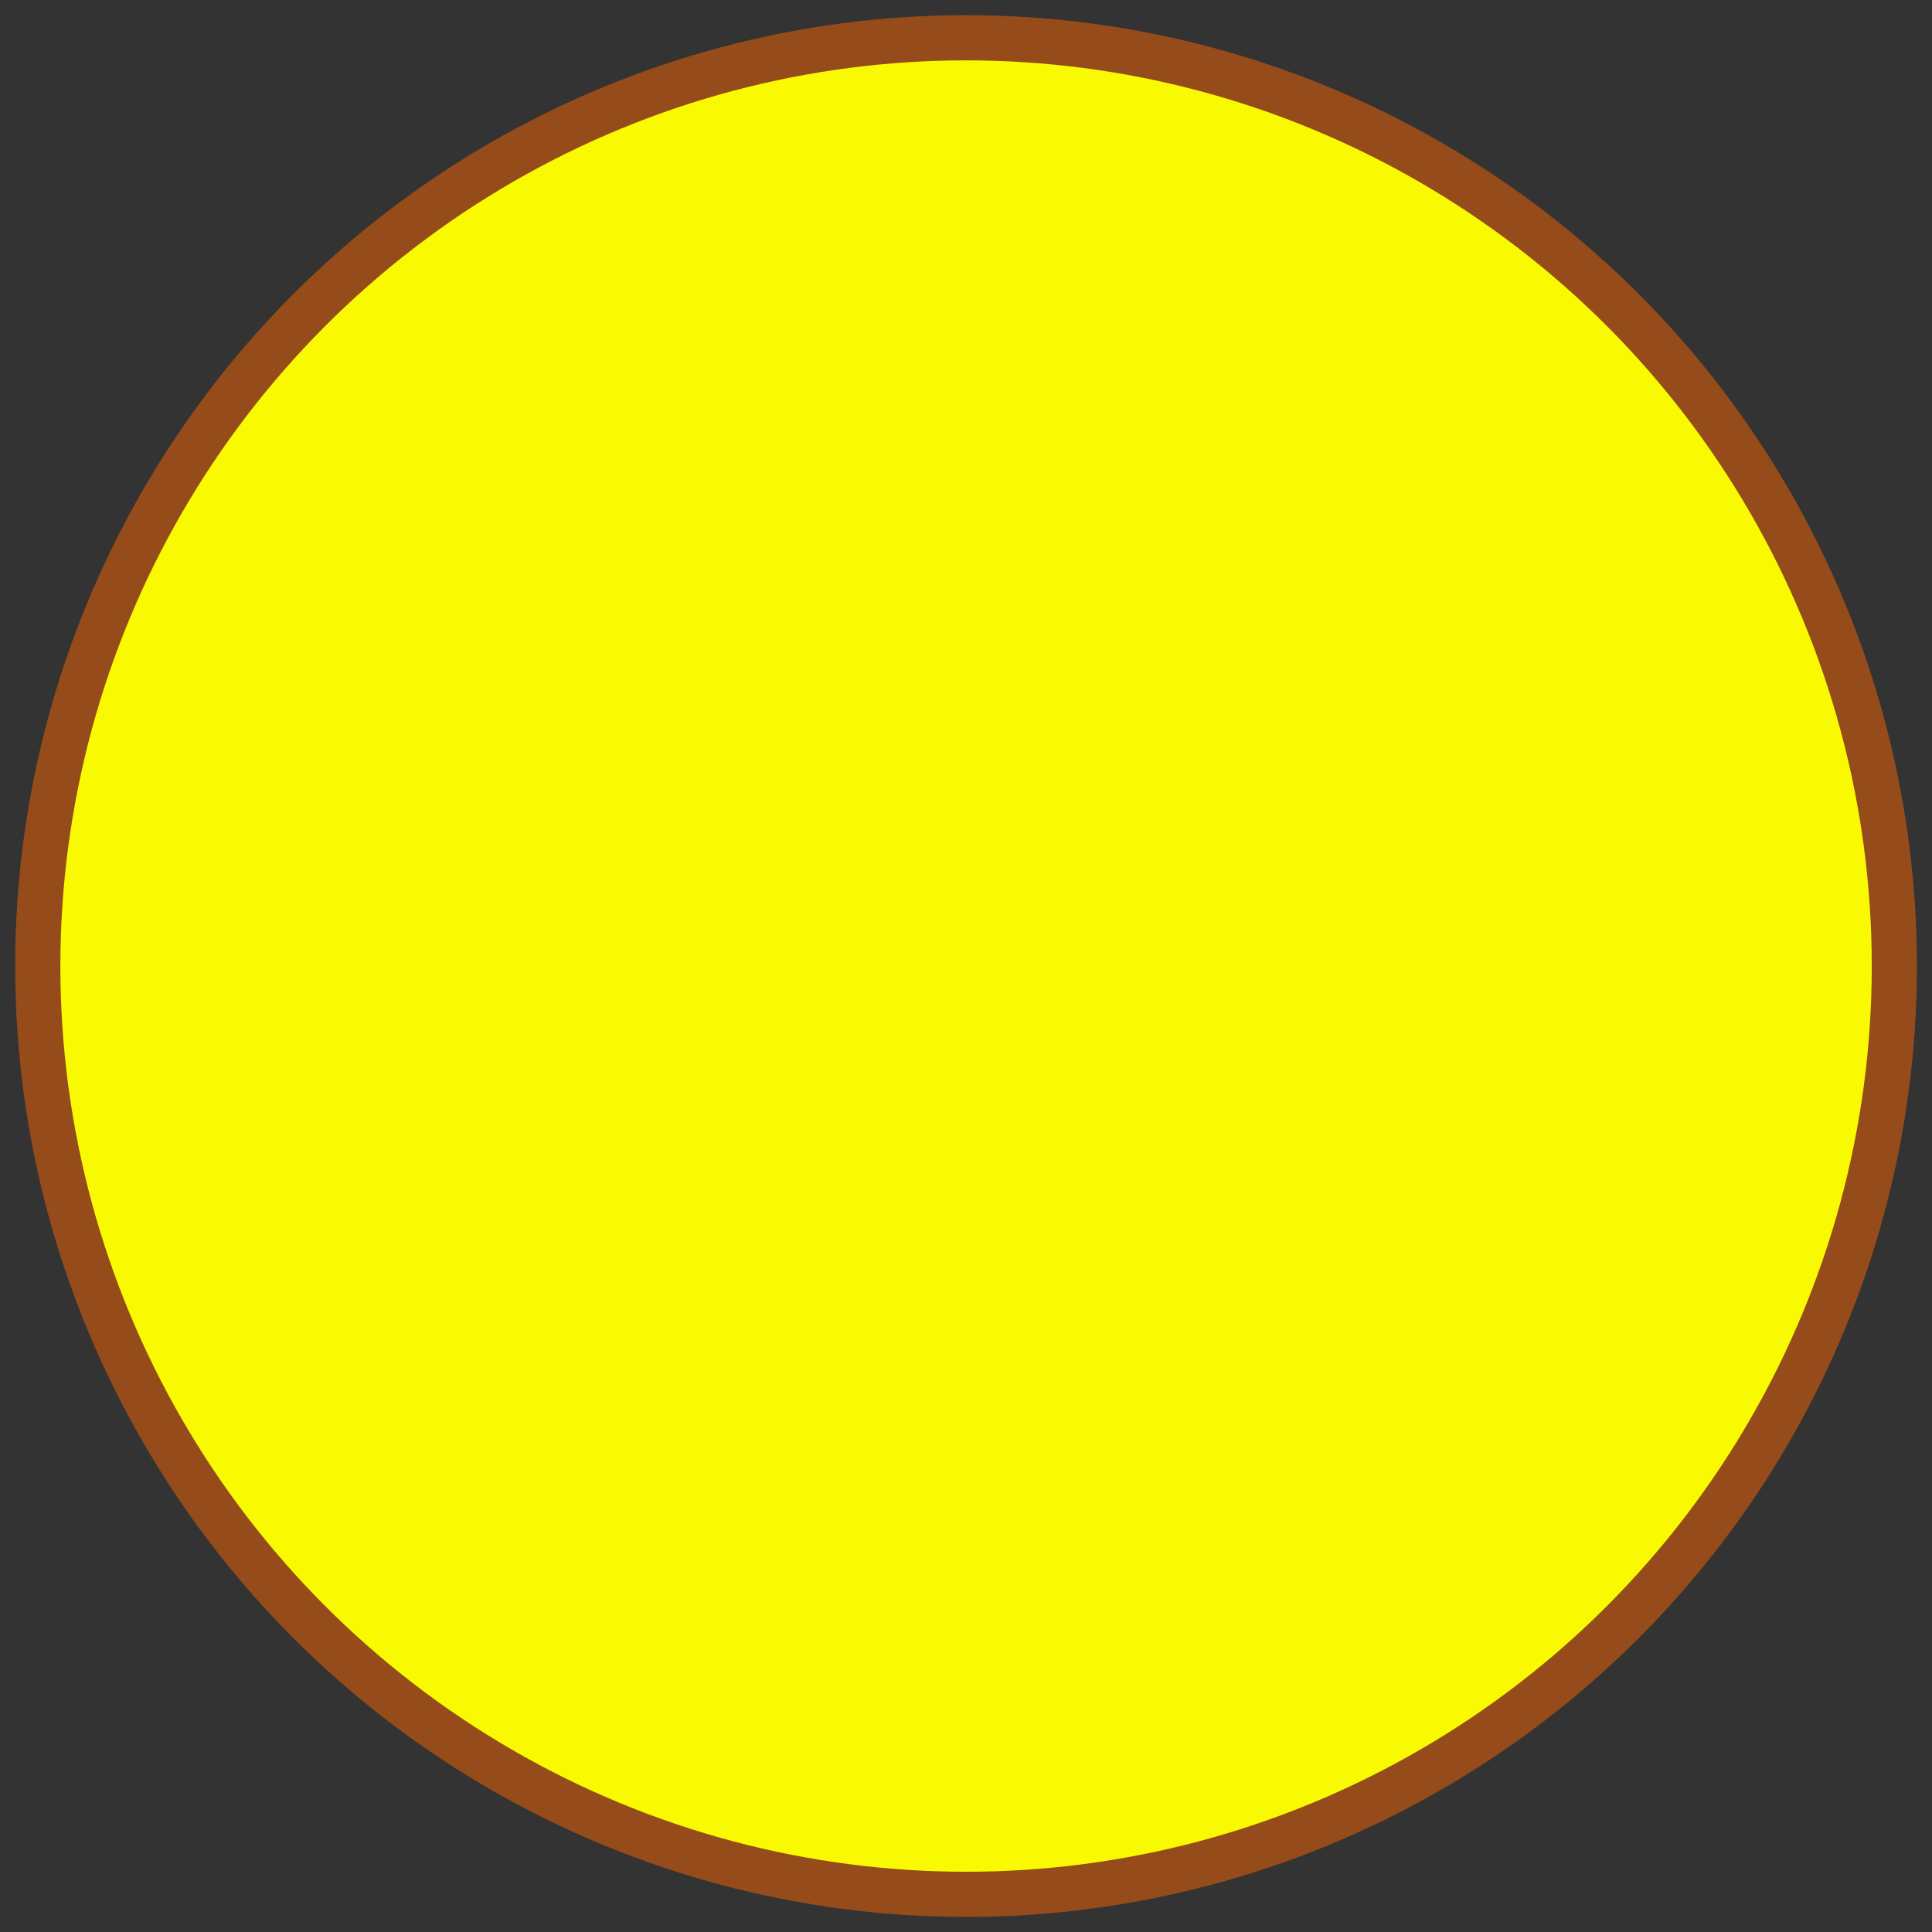 <?xml version="1.0" encoding="UTF-8" standalone="no"?>
<!-- Created with Inkscape (http://www.inkscape.org/) -->

<svg
   width="64"
   height="64"
   viewBox="0 0 16.933 16.933"
   version="1.1"
   id="svg5"
   inkscape:version="1.1.2 (0a00cf5339, 2022-02-04, custom)"
   sodipodi:docname="cursor.svg"
   xmlns:inkscape="http://www.inkscape.org/namespaces/inkscape"
   xmlns:sodipodi="http://sodipodi.sourceforge.net/DTD/sodipodi-0.dtd"
   xmlns="http://www.w3.org/2000/svg"
   xmlns:svg="http://www.w3.org/2000/svg">
  <rect x="0" y="0" width="16.933" height="16.933" fill="#333333" stroke="none"/>
  <sodipodi:namedview
     id="namedview7"
     pagecolor="#000000"
     bordercolor="#666666"
     borderopacity="1.0"
     inkscape:pageshadow="2"
     inkscape:pageopacity="1"
     inkscape:pagecheckerboard="true"
     inkscape:document-units="px"
     showgrid="false"
     units="px"
     height="126px"
     inkscape:zoom="11.873288"
     inkscape:cx="28.762041"
     inkscape:cy="31.499278"
     inkscape:window-width="1920"
     inkscape:window-height="1011"
     inkscape:window-x="1920"
     inkscape:window-y="34"
     inkscape:window-maximized="1"
     inkscape:current-layer="layer1" />
  <defs
     id="defs2" />
  <g
     inkscape:groupmode="layer"
     id="layer2"
     inkscape:label="Layer 2">
    <circle
       style="fill:#f96502;fill-opacity:0.5;stroke:none;stroke-width:1.042;stroke-miterlimit:4;stroke-dasharray:none;stroke-opacity:1"
       id="path924-3"
       cx="8.467"
       cy="8.467"
       r="8.334" />
  </g>
  <g
     inkscape:label="Layer 1"
     inkscape:groupmode="layer"
     id="layer1">
    <circle
       style="fill:#f9f902;fill-opacity:1;stroke:none;stroke-width:0.992;stroke-miterlimit:4;stroke-dasharray:none;stroke-opacity:1"
       id="path924"
       cx="8.467"
       cy="8.467"
       r="7.938" />
  </g>
</svg>

